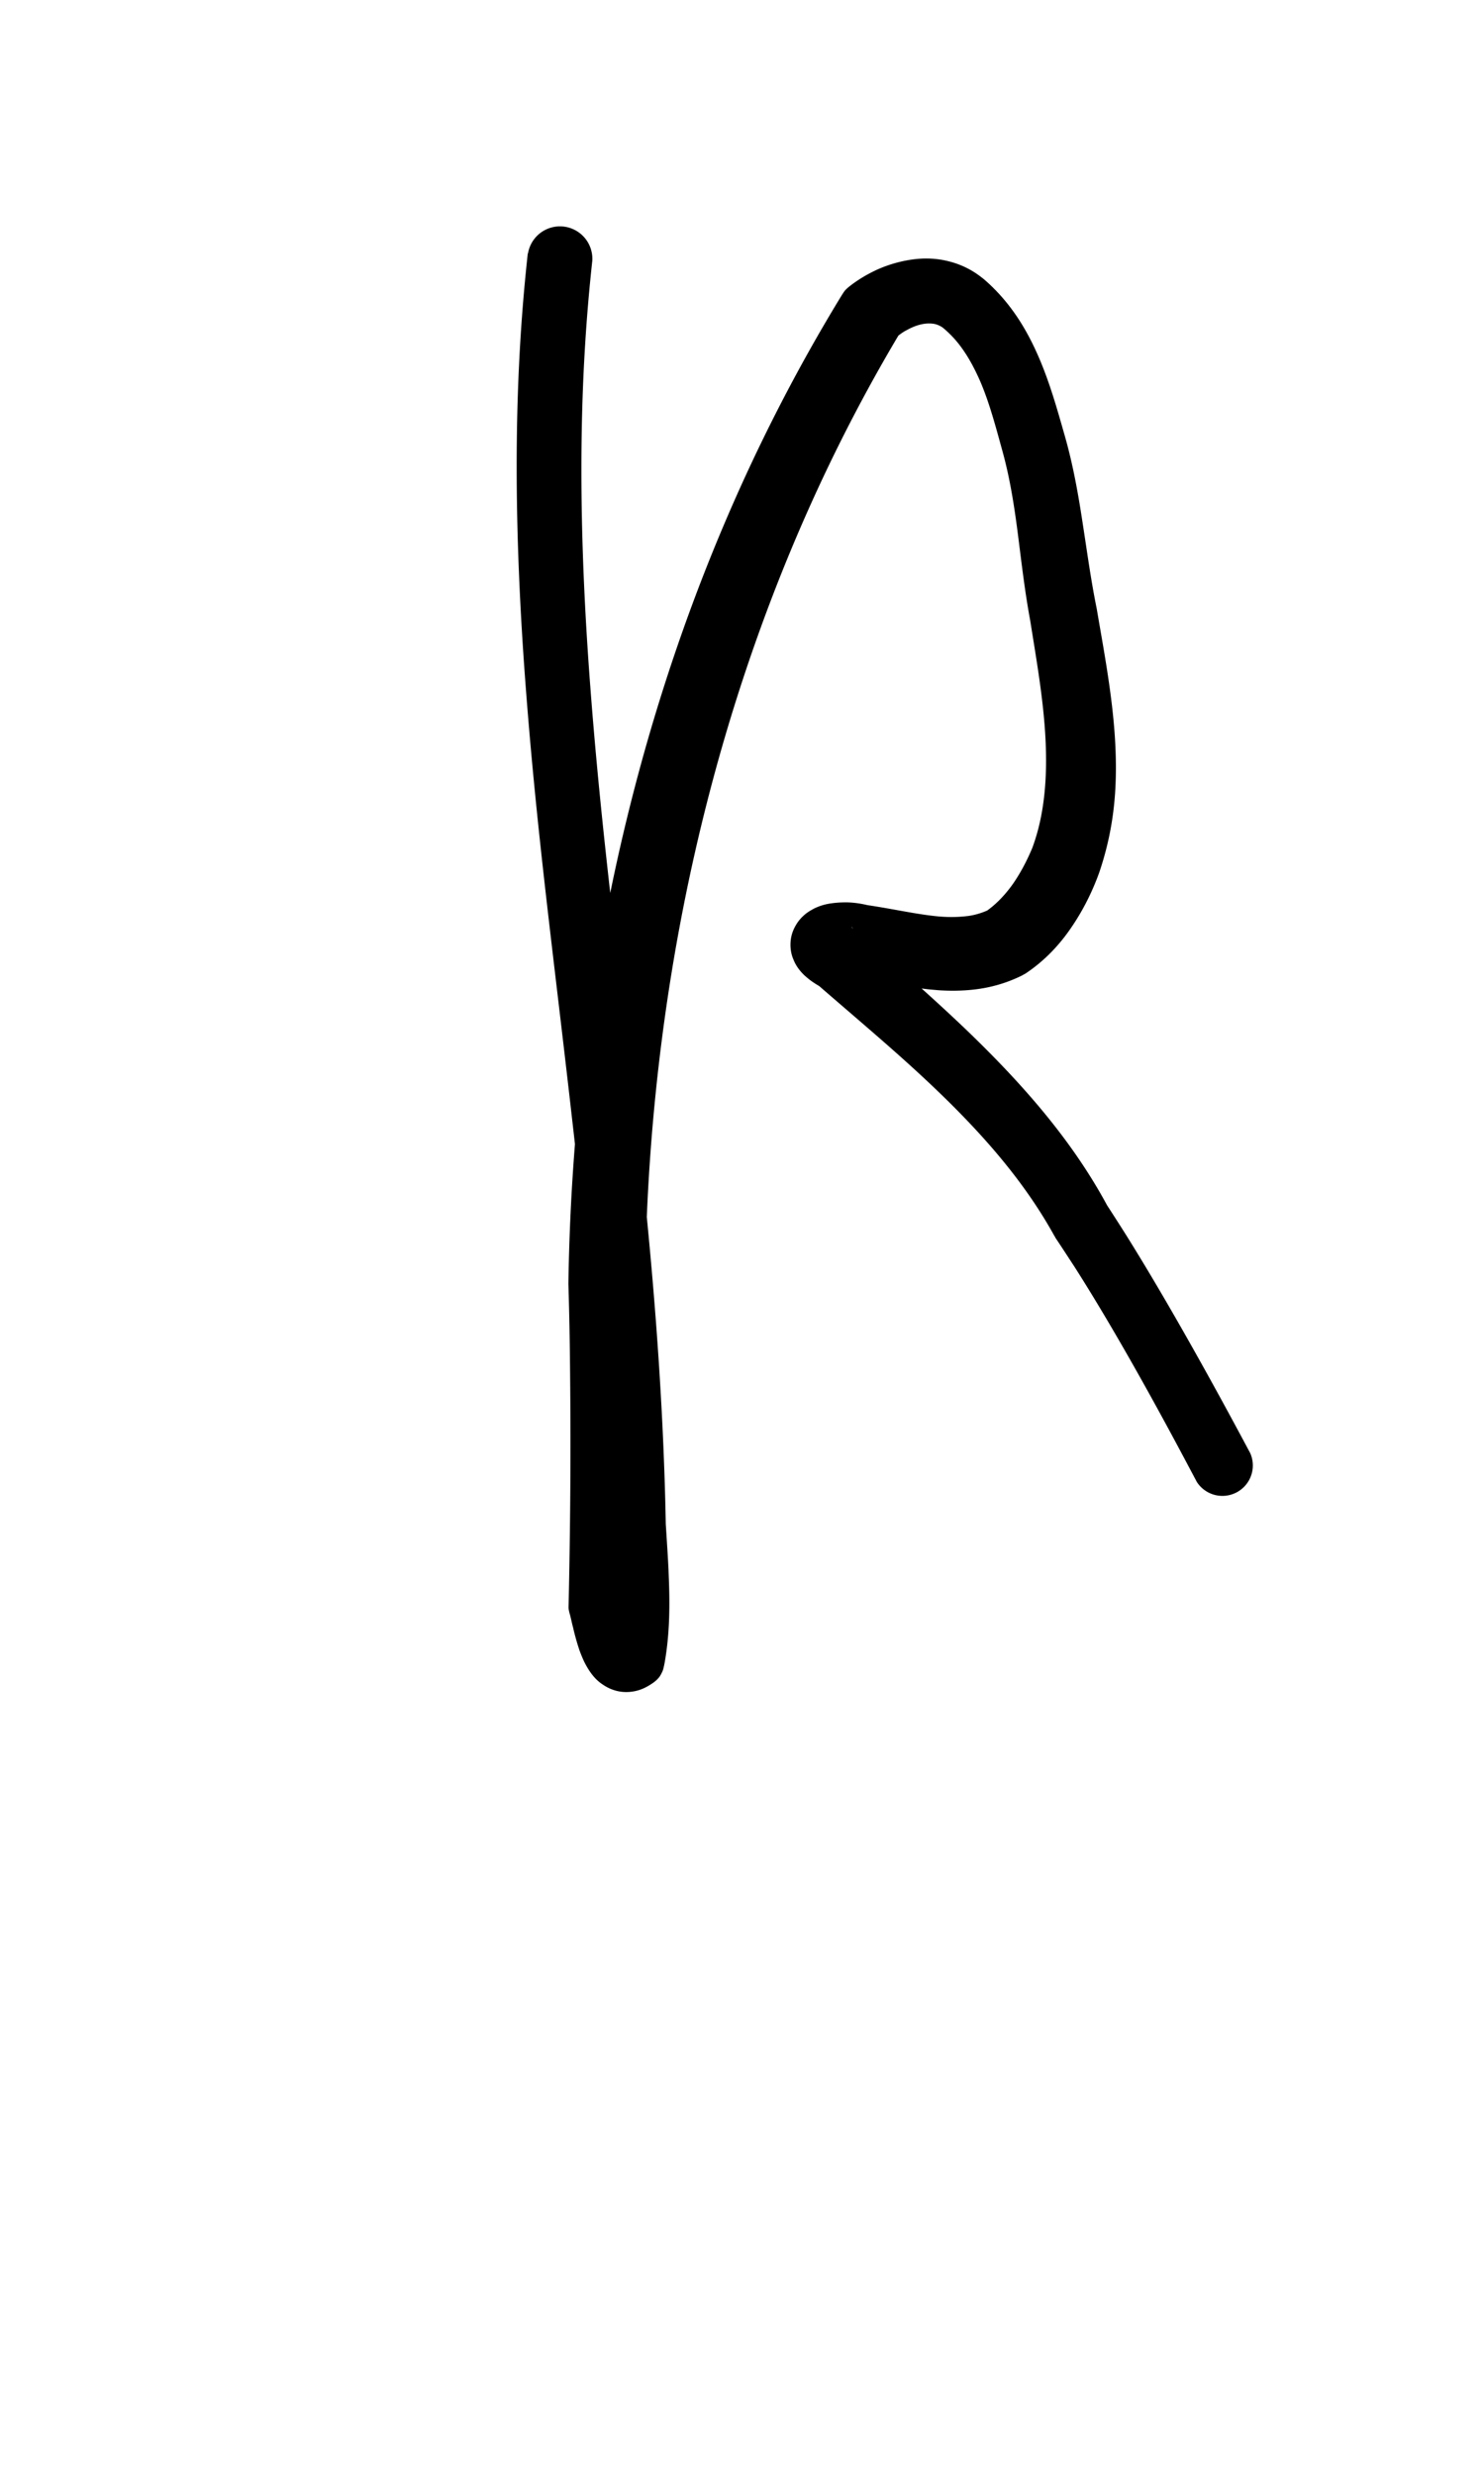 <?xml version="1.0" encoding="UTF-8" standalone="no"?>
<!-- Created with Inkscape (http://www.inkscape.org/) -->

<svg
   width="6mm"
   height="10mm"
   viewBox="0 0 6 10"
   version="1.1"
   id="svg1681"
   inkscape:version="1.2.1 (9c6d41e410, 2022-07-14)"
   sodipodi:docname="upper R 1.2.svg"
   inkscape:export-filename="..\..\..\..\Downloads\lower a diff canvas resize 3.0.png"
   inkscape:export-xdpi="96"
   inkscape:export-ydpi="96"
   xmlns:inkscape="http://www.inkscape.org/namespaces/inkscape"
   xmlns:sodipodi="http://sodipodi.sourceforge.net/DTD/sodipodi-0.dtd"
   xmlns="http://www.w3.org/2000/svg"
   xmlns:svg="http://www.w3.org/2000/svg"
   xmlns:rdf="http://www.w3.org/1999/02/22-rdf-syntax-ns#"
   xmlns:cc="http://creativecommons.org/ns#"
   xmlns:dc="http://purl.org/dc/elements/1.1/">
  <defs
     id="defs1675">
    <inkscape:path-effect
       effect="powerstroke"
       id="path-effect1401"
       is_visible="true"
       lpeversion="1"
       offset_points="2.34,0.131 | 4.708,0.156 | 6.985,0.129 | 11.451,0.148 | 14.124,0.123"
       not_jump="true"
       sort_points="true"
       interpolator_type="CentripetalCatmullRom"
       interpolator_beta="0.75"
       start_linecap_type="round"
       linejoin_type="spiro"
       miter_limit="4"
       scale_width="1"
       end_linecap_type="round" />
    <inkscape:path-effect
       effect="simplify"
       id="path-effect1399"
       is_visible="true"
       lpeversion="1"
       steps="1"
       threshold="0.004"
       smooth_angles="0"
       helper_size="0"
       simplify_individual_paths="false"
       simplify_just_coalesce="false"
       step="1" />
    <inkscape:path-effect
       effect="powerstroke"
       id="path-effect1394"
       is_visible="true"
       lpeversion="1"
       offset_points="3.711,0.09"
       not_jump="true"
       sort_points="true"
       interpolator_type="CentripetalCatmullRom"
       interpolator_beta="0.75"
       start_linecap_type="round"
       linejoin_type="spiro"
       miter_limit="4"
       scale_width="1"
       end_linecap_type="round" />
    <inkscape:path-effect
       effect="simplify"
       id="path-effect1392"
       is_visible="true"
       lpeversion="1"
       steps="1"
       threshold="0.004"
       smooth_angles="0"
       helper_size="0"
       simplify_individual_paths="false"
       simplify_just_coalesce="false"
       step="1" />
    <inkscape:path-effect
       effect="powerstroke"
       id="path-effect1387"
       is_visible="true"
       lpeversion="1"
       offset_points="1.478,0.073 | 3.251,0.091"
       not_jump="true"
       sort_points="true"
       interpolator_type="CentripetalCatmullRom"
       interpolator_beta="0.75"
       start_linecap_type="round"
       linejoin_type="spiro"
       miter_limit="4"
       scale_width="1"
       end_linecap_type="round" />
    <inkscape:path-effect
       effect="simplify"
       id="path-effect1385"
       is_visible="true"
       lpeversion="1"
       steps="1"
       threshold="0.004"
       smooth_angles="0"
       helper_size="0"
       simplify_individual_paths="false"
       simplify_just_coalesce="false"
       step="1" />
    <inkscape:path-effect
       effect="powerstroke"
       id="path-effect502"
       is_visible="true"
       lpeversion="1"
       offset_points="3.009,0.216 | 7.36,0.176 | 9.416,0.202"
       not_jump="true"
       sort_points="true"
       interpolator_type="CentripetalCatmullRom"
       interpolator_beta="0.75"
       start_linecap_type="round"
       linejoin_type="spiro"
       miter_limit="4"
       scale_width="1"
       end_linecap_type="round" />
    <inkscape:path-effect
       effect="simplify"
       id="path-effect500"
       is_visible="true"
       lpeversion="1"
       steps="1"
       threshold="0.004"
       smooth_angles="0"
       helper_size="0"
       simplify_individual_paths="false"
       simplify_just_coalesce="false"
       step="1" />
    <inkscape:path-effect
       effect="powerstroke"
       id="path-effect241"
       is_visible="true"
       lpeversion="1"
       offset_points="2.688,0.341"
       not_jump="true"
       sort_points="true"
       interpolator_type="CentripetalCatmullRom"
       interpolator_beta="0.75"
       start_linecap_type="round"
       linejoin_type="spiro"
       miter_limit="4"
       scale_width="1"
       end_linecap_type="round" />
    <inkscape:path-effect
       effect="simplify"
       id="path-effect239"
       is_visible="true"
       lpeversion="1"
       steps="1"
       threshold="0.003"
       smooth_angles="0"
       helper_size="0"
       simplify_individual_paths="false"
       simplify_just_coalesce="false"
       step="1" />
    <inkscape:path-effect
       effect="powerstroke"
       id="path-effect234"
       is_visible="true"
       lpeversion="1"
       offset_points="2.136,0.075"
       not_jump="true"
       sort_points="true"
       interpolator_type="CentripetalCatmullRom"
       interpolator_beta="0.75"
       start_linecap_type="round"
       linejoin_type="spiro"
       miter_limit="4"
       scale_width="1"
       end_linecap_type="round" />
    <inkscape:path-effect
       effect="simplify"
       id="path-effect232"
       is_visible="true"
       lpeversion="1"
       steps="1"
       threshold="0.003"
       smooth_angles="0"
       helper_size="0"
       simplify_individual_paths="false"
       simplify_just_coalesce="false"
       step="1" />
    <inkscape:path-effect
       effect="powerstroke"
       id="path-effect227"
       is_visible="true"
       lpeversion="1"
       offset_points="2.187,0.075"
       not_jump="true"
       sort_points="true"
       interpolator_type="CentripetalCatmullRom"
       interpolator_beta="0.75"
       start_linecap_type="round"
       linejoin_type="spiro"
       miter_limit="4"
       scale_width="1"
       end_linecap_type="round" />
    <inkscape:path-effect
       effect="simplify"
       id="path-effect225"
       is_visible="true"
       lpeversion="1"
       steps="1"
       threshold="0.003"
       smooth_angles="0"
       helper_size="0"
       simplify_individual_paths="false"
       simplify_just_coalesce="false"
       step="1" />
    <inkscape:path-effect
       effect="powerstroke"
       id="path-effect166"
       is_visible="true"
       lpeversion="1"
       offset_points="1.964,0.075"
       not_jump="true"
       sort_points="true"
       interpolator_type="CentripetalCatmullRom"
       interpolator_beta="0.75"
       start_linecap_type="round"
       linejoin_type="spiro"
       miter_limit="4"
       scale_width="1"
       end_linecap_type="round" />
    <inkscape:path-effect
       effect="simplify"
       id="path-effect164"
       is_visible="true"
       lpeversion="1"
       steps="1"
       threshold="0.003"
       smooth_angles="0"
       helper_size="0"
       simplify_individual_paths="false"
       simplify_just_coalesce="false"
       step="1" />
    <inkscape:path-effect
       effect="powerstroke"
       id="path-effect159"
       is_visible="true"
       lpeversion="1"
       offset_points="2.261,0.075"
       not_jump="true"
       sort_points="true"
       interpolator_type="CentripetalCatmullRom"
       interpolator_beta="0.75"
       start_linecap_type="round"
       linejoin_type="spiro"
       miter_limit="4"
       scale_width="1"
       end_linecap_type="round" />
    <inkscape:path-effect
       effect="simplify"
       id="path-effect157"
       is_visible="true"
       lpeversion="1"
       steps="1"
       threshold="0.003"
       smooth_angles="0"
       helper_size="0"
       simplify_individual_paths="false"
       simplify_just_coalesce="false"
       step="1" />
    <inkscape:path-effect
       effect="powerstroke"
       id="path-effect152"
       is_visible="true"
       lpeversion="1"
       offset_points="2.827,0.075"
       not_jump="true"
       sort_points="true"
       interpolator_type="CentripetalCatmullRom"
       interpolator_beta="0.75"
       start_linecap_type="round"
       linejoin_type="spiro"
       miter_limit="4"
       scale_width="1"
       end_linecap_type="round" />
    <inkscape:path-effect
       effect="simplify"
       id="path-effect150"
       is_visible="true"
       lpeversion="1"
       steps="1"
       threshold="0.003"
       smooth_angles="0"
       helper_size="0"
       simplify_individual_paths="false"
       simplify_just_coalesce="false"
       step="1" />
    <inkscape:path-effect
       effect="powerstroke"
       id="path-effect145"
       is_visible="true"
       lpeversion="1"
       offset_points="3.837,0.075"
       not_jump="true"
       sort_points="true"
       interpolator_type="CentripetalCatmullRom"
       interpolator_beta="0.75"
       start_linecap_type="round"
       linejoin_type="spiro"
       miter_limit="4"
       scale_width="1"
       end_linecap_type="round" />
    <inkscape:path-effect
       effect="simplify"
       id="path-effect143"
       is_visible="true"
       lpeversion="1"
       steps="1"
       threshold="0.003"
       smooth_angles="0"
       helper_size="0"
       simplify_individual_paths="false"
       simplify_just_coalesce="false"
       step="1" />
    <inkscape:path-effect
       effect="powerstroke"
       id="path-effect138"
       is_visible="true"
       lpeversion="1"
       offset_points="2.688,0.075"
       not_jump="true"
       sort_points="true"
       interpolator_type="CentripetalCatmullRom"
       interpolator_beta="0.75"
       start_linecap_type="round"
       linejoin_type="spiro"
       miter_limit="4"
       scale_width="1"
       end_linecap_type="round" />
    <inkscape:path-effect
       effect="simplify"
       id="path-effect136"
       is_visible="true"
       lpeversion="1"
       steps="1"
       threshold="0.003"
       smooth_angles="0"
       helper_size="0"
       simplify_individual_paths="false"
       simplify_just_coalesce="false"
       step="1" />
    <inkscape:path-effect
       effect="powerstroke"
       id="path-effect131"
       is_visible="true"
       lpeversion="1"
       offset_points="1.994,0.075"
       not_jump="true"
       sort_points="true"
       interpolator_type="CentripetalCatmullRom"
       interpolator_beta="0.75"
       start_linecap_type="round"
       linejoin_type="spiro"
       miter_limit="4"
       scale_width="1"
       end_linecap_type="round" />
    <inkscape:path-effect
       effect="simplify"
       id="path-effect129"
       is_visible="true"
       lpeversion="1"
       steps="1"
       threshold="0.003"
       smooth_angles="0"
       helper_size="0"
       simplify_individual_paths="false"
       simplify_just_coalesce="false"
       step="1" />
  </defs>
  <sodipodi:namedview
     id="base"
     pagecolor="#ffffff"
     bordercolor="#666666"
     borderopacity="1.0"
     inkscape:pageopacity="0.0"
     inkscape:pageshadow="2"
     inkscape:zoom="7.919596"
     inkscape:cx="-5.3033008"
     inkscape:cy="20.834396"
     inkscape:document-units="mm"
     inkscape:current-layer="layer1"
     showgrid="false"
     fit-margin-top="0"
     fit-margin-left="0"
     fit-margin-right="0"
     fit-margin-bottom="0"
     inkscape:window-width="1920"
     inkscape:window-height="974"
     inkscape:window-x="-11"
     inkscape:window-y="2869"
     inkscape:window-maximized="1"
     showguides="true"
     inkscape:guide-bbox="true"
     inkscape:snap-bbox="true"
     inkscape:bbox-nodes="true"
     inkscape:snap-nodes="false"
     inkscape:snap-others="false"
     inkscape:snap-page="true"
     inkscape:snap-grids="false"
     inkscape:snap-to-guides="false"
     inkscape:snap-global="false"
     inkscape:pagecheckerboard="0"
     inkscape:showpageshadow="2"
     inkscape:deskcolor="#d1d1d1">
    <sodipodi:guide
       position="-6.181,9.499"
       orientation="0,1"
       id="guide816"
       inkscape:locked="false" />
    <sodipodi:guide
       position="-4.41,10.647"
       orientation="0,1"
       id="guide818"
       inkscape:locked="false" />
    <sodipodi:guide
       position="2.76,11.096"
       orientation="1,0"
       id="guide820"
       inkscape:locked="false" />
    <sodipodi:guide
       position="3.657,10.942"
       orientation="1,0"
       id="guide822"
       inkscape:locked="false" />
    <sodipodi:guide
       position="-0.052,9.749"
       orientation="1,0"
       id="guide1853"
       inkscape:locked="false" />
    <sodipodi:guide
       position="-2.372,3.018"
       orientation="0,1"
       id="guide1855"
       inkscape:locked="false" />
  </sodipodi:namedview>
  <g
     inkscape:label="Layer 1"
     inkscape:groupmode="layer"
     id="layer1"
     transform="translate(17.028,-147.229)">
    <path
       d="m -14.894,148.252 c -0.048,0.437 -0.068,0.985 -0.007,1.771 0.045,0.586 0.112,1.074 0.188,1.745 0.063,0.545 0.11,1.087 0.118,1.627 0.004,0.072 0.007,0.125 0.009,0.183 8.21e-4,0.027 0.001,0.054 9.73e-4,0.081 -7.33e-4,0.083 -0.007,0.161 -0.025,0.235 l 0.066,-0.092 c 0.007,-0.004 0.018,-0.009 0.032,-0.012 0.014,-0.003 0.03,-0.003 0.045,3.7e-4 0.015,0.003 0.027,0.009 0.036,0.015 0.009,0.006 0.015,0.011 0.018,0.015 0.007,0.007 0.008,0.01 0.008,0.007 -4.34e-4,-0.002 -0.002,-0.009 -0.004,-0.017 -0.004,-0.018 -0.008,-0.039 -0.011,-0.063 -0.002,-0.012 -0.003,-0.023 -0.004,-0.034 -2.8e-4,-0.002 -5.71e-4,-0.004 -8.71e-4,-0.007 0.012,-0.305 0.018,-0.608 0.015,-0.911 -0.002,-0.13 -0.005,-0.257 -0.01,-0.382 0.014,-1.327 0.338,-2.675 1.024,-3.828 0.011,-0.009 0.023,-0.017 0.035,-0.023 0.02,-0.011 0.04,-0.019 0.059,-0.023 0.018,-0.004 0.035,-0.004 0.049,-0.002 0.012,0.002 0.024,0.007 0.036,0.015 0.033,0.027 0.061,0.058 0.086,0.095 0.024,0.035 0.045,0.075 0.065,0.12 0.038,0.088 0.063,0.183 0.093,0.292 0.028,0.103 0.045,0.209 0.06,0.325 0.014,0.109 0.028,0.233 0.05,0.351 0.026,0.163 0.054,0.322 0.062,0.48 0.004,0.078 0.003,0.154 -0.005,0.227 -0.008,0.074 -0.023,0.144 -0.048,0.212 -0.022,0.053 -0.05,0.106 -0.082,0.151 -0.032,0.044 -0.066,0.078 -0.101,0.103 -0.028,0.012 -0.056,0.02 -0.087,0.023 -0.028,0.003 -0.059,0.004 -0.091,0.002 -0.008,-4.9e-4 -0.016,-0.001 -0.025,-0.002 -0.083,-0.008 -0.179,-0.03 -0.281,-0.045 -0.033,-0.008 -0.067,-0.012 -0.098,-0.011 -0.018,2.3e-4 -0.037,0.002 -0.056,0.005 -0.018,0.003 -0.04,0.009 -0.062,0.02 -0.011,0.006 -0.024,0.013 -0.037,0.024 -0.013,0.011 -0.027,0.026 -0.038,0.046 -0.012,0.021 -0.019,0.044 -0.02,0.07 -9.77e-4,0.025 0.004,0.048 0.012,0.066 0.007,0.018 0.017,0.033 0.026,0.044 0.009,0.011 0.019,0.021 0.029,0.029 0.015,0.013 0.032,0.024 0.049,0.034 0.196,0.17 0.36,0.306 0.524,0.468 0.184,0.182 0.323,0.354 0.426,0.54 0.002,0.003 0.004,0.006 0.005,0.009 0.027,0.04 0.052,0.079 0.077,0.117 0.212,0.332 0.429,0.746 0.495,0.87 a 0.123,0.123 90 0 0 0.216,-0.116 c -0.063,-0.118 -0.291,-0.545 -0.504,-0.885 -0.024,-0.038 -0.049,-0.077 -0.075,-0.117 -0.114,-0.211 -0.267,-0.404 -0.458,-0.599 -0.172,-0.176 -0.347,-0.325 -0.539,-0.498 -0.004,-0.003 -0.007,-0.006 -0.011,-0.009 -0.004,-0.003 -0.008,-0.005 -0.012,-0.008 -0.008,-0.005 -0.017,-0.012 -0.013,-0.01 7.64e-4,3.7e-4 0.004,0.002 0.007,0.007 0.004,0.004 0.01,0.012 0.015,0.024 0.005,0.012 0.009,0.029 0.009,0.048 -7.19e-4,0.02 -0.006,0.039 -0.015,0.055 -0.008,0.015 -0.019,0.026 -0.027,0.033 -0.008,0.007 -0.015,0.011 -0.02,0.013 -0.01,0.005 -0.013,0.005 -0.012,0.006 1.23e-4,4.1e-4 0.003,4.3e-4 0.008,8.6e-4 0.009,9.6e-4 0.02,0.003 0.028,0.006 0.003,0.001 0.007,0.003 0.01,0.003 0.004,6.8e-4 0.007,0.001 0.011,0.002 0.086,0.015 0.189,0.042 0.303,0.054 0.011,0.001 0.023,0.002 0.034,0.003 0.045,0.003 0.095,0.003 0.146,-0.003 0.061,-0.007 0.126,-0.024 0.191,-0.056 0.005,-0.003 0.011,-0.006 0.016,-0.009 0.075,-0.05 0.137,-0.115 0.186,-0.188 0.047,-0.069 0.084,-0.144 0.111,-0.219 0.033,-0.097 0.052,-0.19 0.061,-0.282 0.009,-0.092 0.008,-0.183 0.002,-0.273 -0.012,-0.176 -0.046,-0.353 -0.073,-0.512 -0.023,-0.113 -0.038,-0.224 -0.056,-0.34 -0.018,-0.119 -0.039,-0.239 -0.073,-0.358 -0.03,-0.105 -0.061,-0.217 -0.108,-0.324 -0.025,-0.057 -0.054,-0.112 -0.089,-0.163 -0.037,-0.054 -0.08,-0.103 -0.13,-0.146 -0.004,-0.003 -0.006,-0.005 -0.009,-0.007 -0.043,-0.034 -0.09,-0.055 -0.136,-0.066 -0.052,-0.013 -0.103,-0.013 -0.149,-0.006 -0.048,0.007 -0.094,0.021 -0.135,0.039 -0.042,0.019 -0.082,0.043 -0.116,0.07 -0.006,0.005 -0.012,0.01 -0.017,0.016 -0.005,0.006 -0.009,0.013 -0.013,0.019 -0.734,1.2 -1.085,2.605 -1.105,3.995 0.004,0.13 0.006,0.254 0.007,0.382 0.003,0.301 6.57e-4,0.604 -0.006,0.909 -1.29e-4,0.006 -5.46e-4,0.012 -3.46e-4,0.018 2e-4,0.006 0.002,0.012 0.003,0.018 0.001,0.004 0.004,0.013 0.006,0.023 0.003,0.011 0.005,0.023 0.009,0.037 0.006,0.027 0.015,0.06 0.026,0.093 0.006,0.016 0.013,0.034 0.022,0.052 0.009,0.017 0.021,0.038 0.039,0.058 0.009,0.01 0.021,0.021 0.037,0.031 0.015,0.01 0.034,0.019 0.056,0.024 0.022,0.005 0.045,0.005 0.067,8.8e-4 0.022,-0.004 0.04,-0.012 0.056,-0.021 0.017,-0.01 0.034,-0.021 0.046,-0.037 0.006,-0.008 0.01,-0.017 0.014,-0.026 0.003,-0.009 0.005,-0.019 0.007,-0.029 0.018,-0.1 0.021,-0.199 0.019,-0.292 -6.65e-4,-0.03 -0.002,-0.06 -0.003,-0.089 -0.003,-0.059 -0.007,-0.12 -0.011,-0.182 -0.01,-0.547 -0.057,-1.097 -0.12,-1.646 -0.076,-0.676 -0.141,-1.156 -0.185,-1.736 -0.059,-0.772 -0.038,-1.303 0.008,-1.723 a 0.131,0.131 90 0 0 -0.26,-0.029 z"
       id="path-1"
       inkscape:path-effect="#path-effect1399;#path-effect1401"
       inkscape:original-d="m -14.764301,148.26616 c -0.188164,1.70897 0.277324,3.39703 0.295411,5.10311 0.02496,0.23762 0.02809,0.91181 -0.109628,0.363 0.01121,-0.42108 0.02047,-0.84221 0.0021,-1.26464 0.01013,-1.38533 0.349559,-2.783 1.070792,-3.97305 0.490039,-0.3719 0.659363,0.49991 0.71894,0.82956 0.0456,0.52036 0.308117,1.2012 -0.08675,1.63553 -0.20892,0.27754 -0.728902,-0.008 -0.837761,0.0791 0.381314,0.34435 0.800647,0.66264 1.052567,1.12387 0.211964,0.32069 0.395636,0.65882 0.57726,0.99726"
       style="fill:#000000;fill-rule:nonzero;stroke:none;stroke-width:1.295" />
  </g>
</svg>
